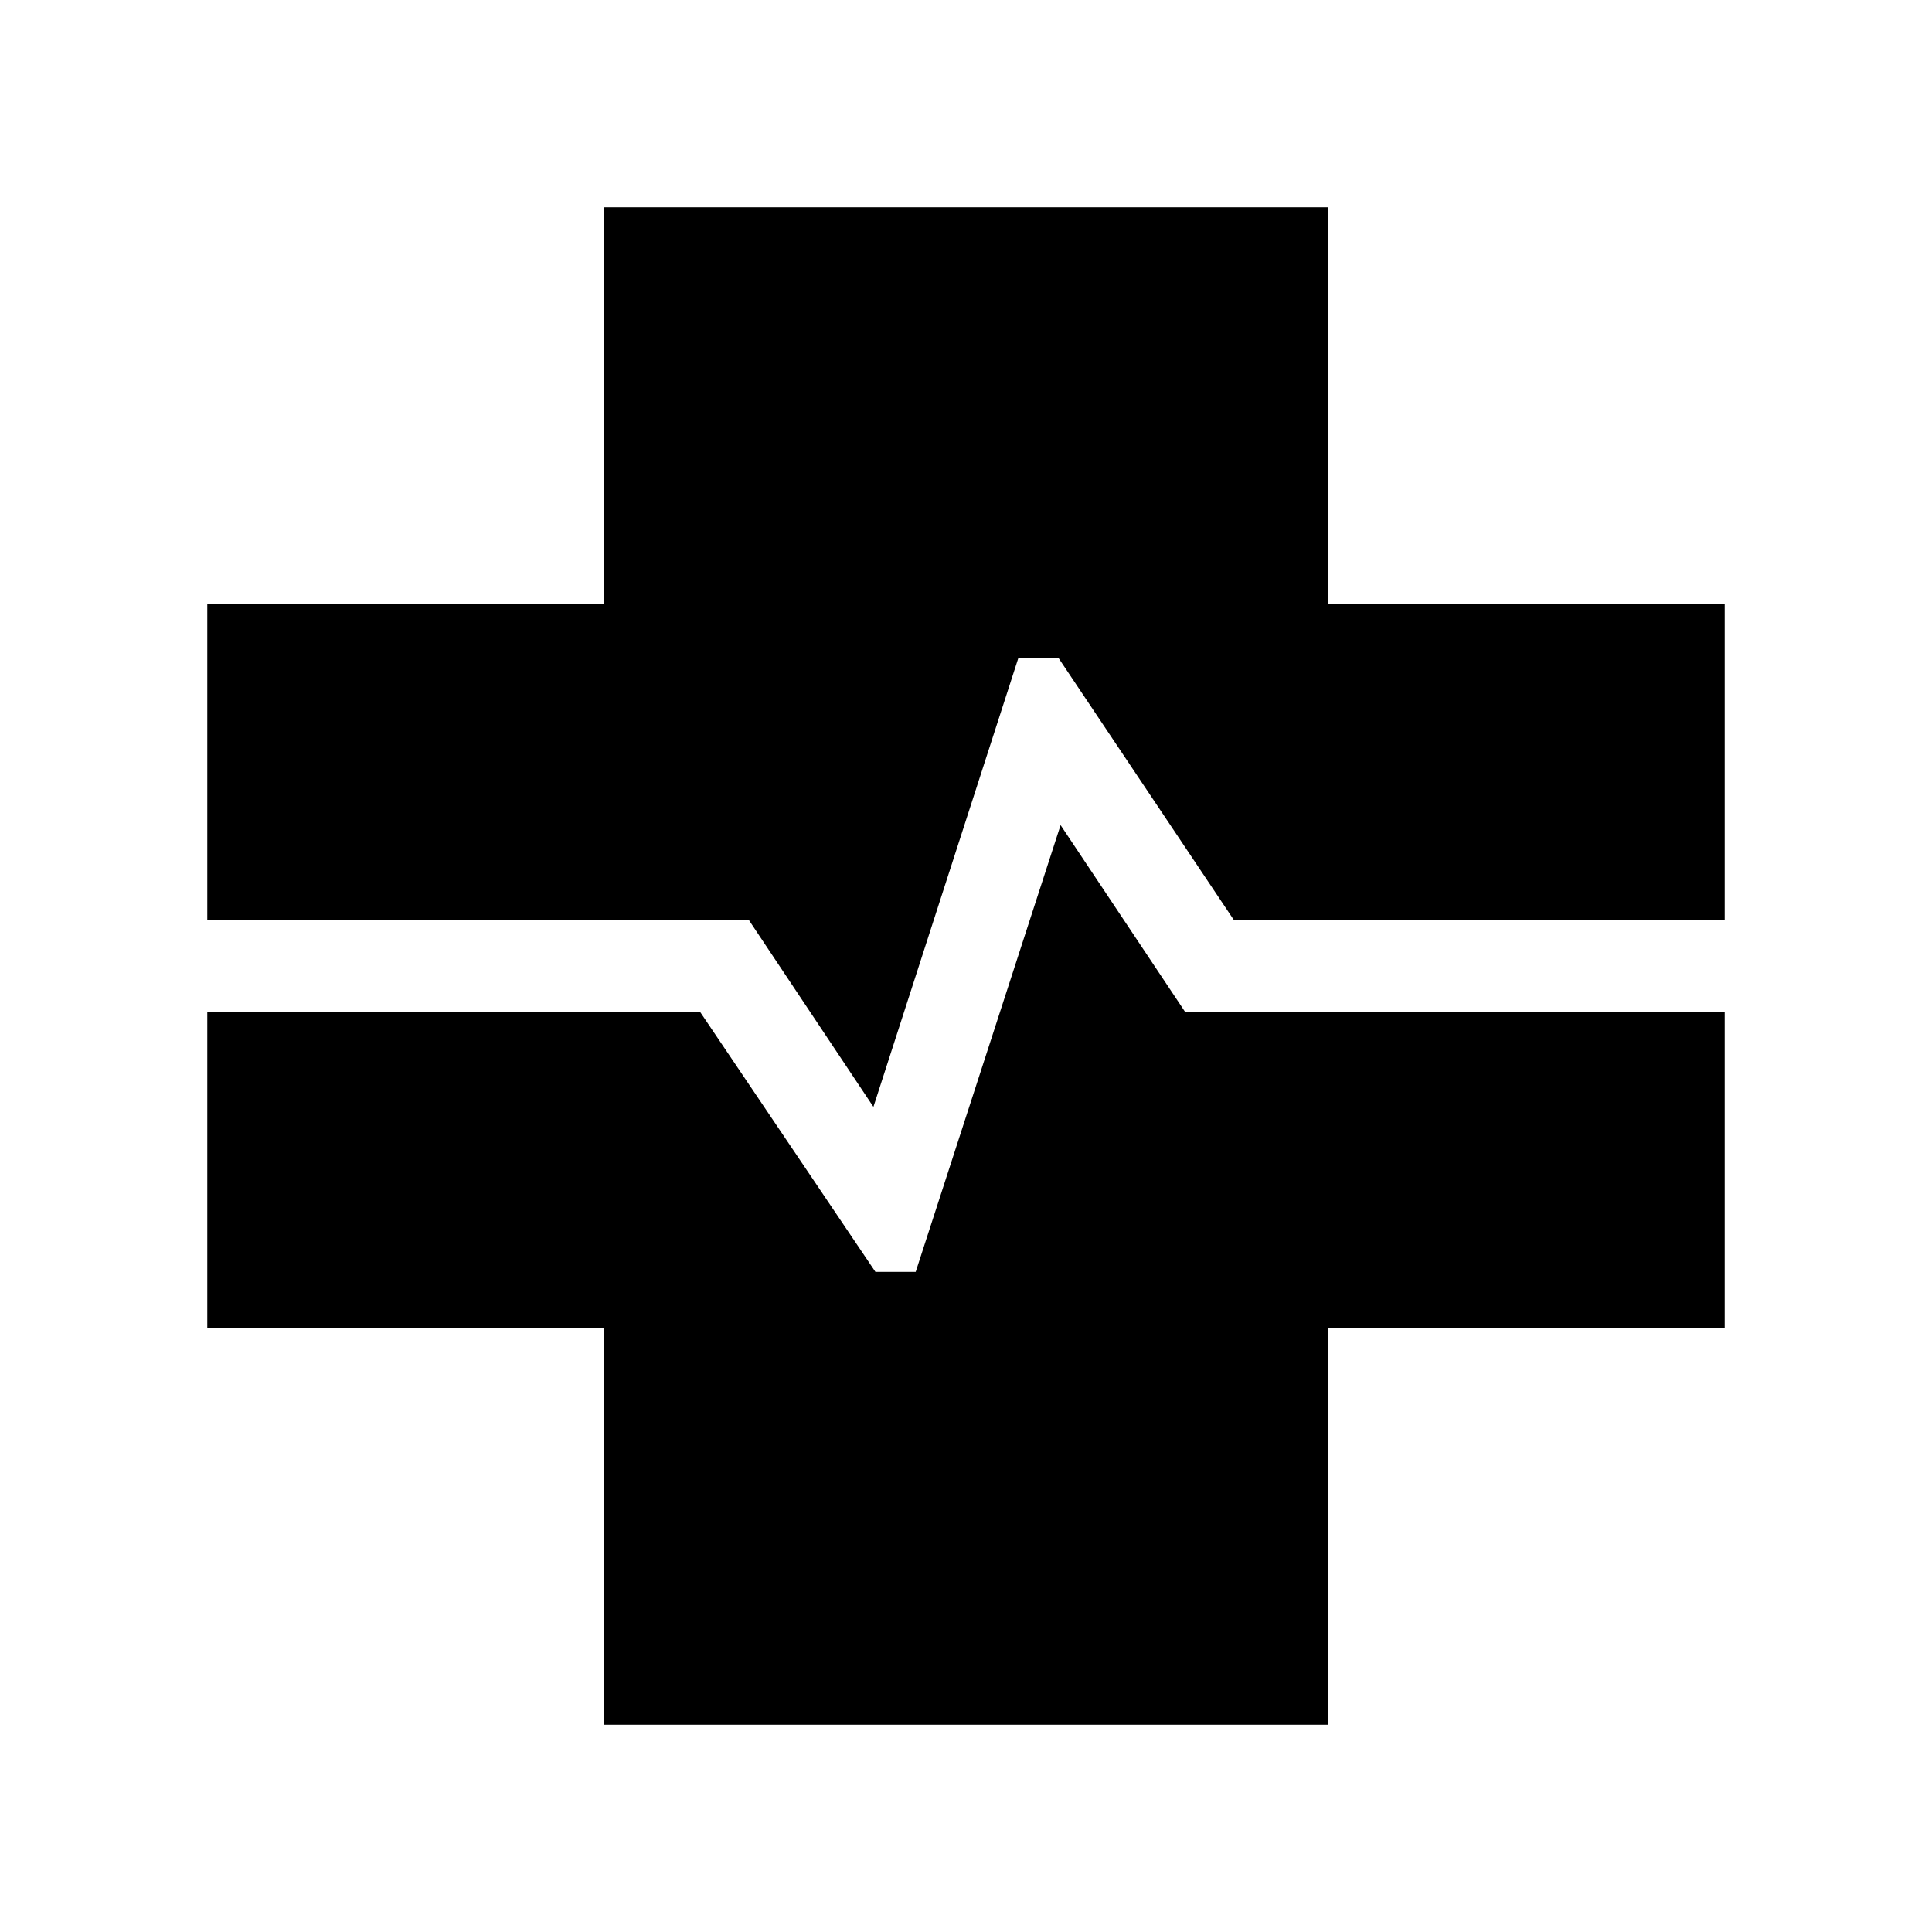 <svg xmlns="http://www.w3.org/2000/svg" width="48" height="48" viewBox="0 0 48 48"><path d="M15 42.85V33H5.15v-7.85H17.4l4.35 6.45h1l3.6-11.1 3.1 4.65h13.4V33H33v9.85Zm6.7-15.35-3.1-4.65H5.15V15H15V5.15h18V15h9.85v7.85h-12.2l-4.35-6.5h-1Z"/></svg>